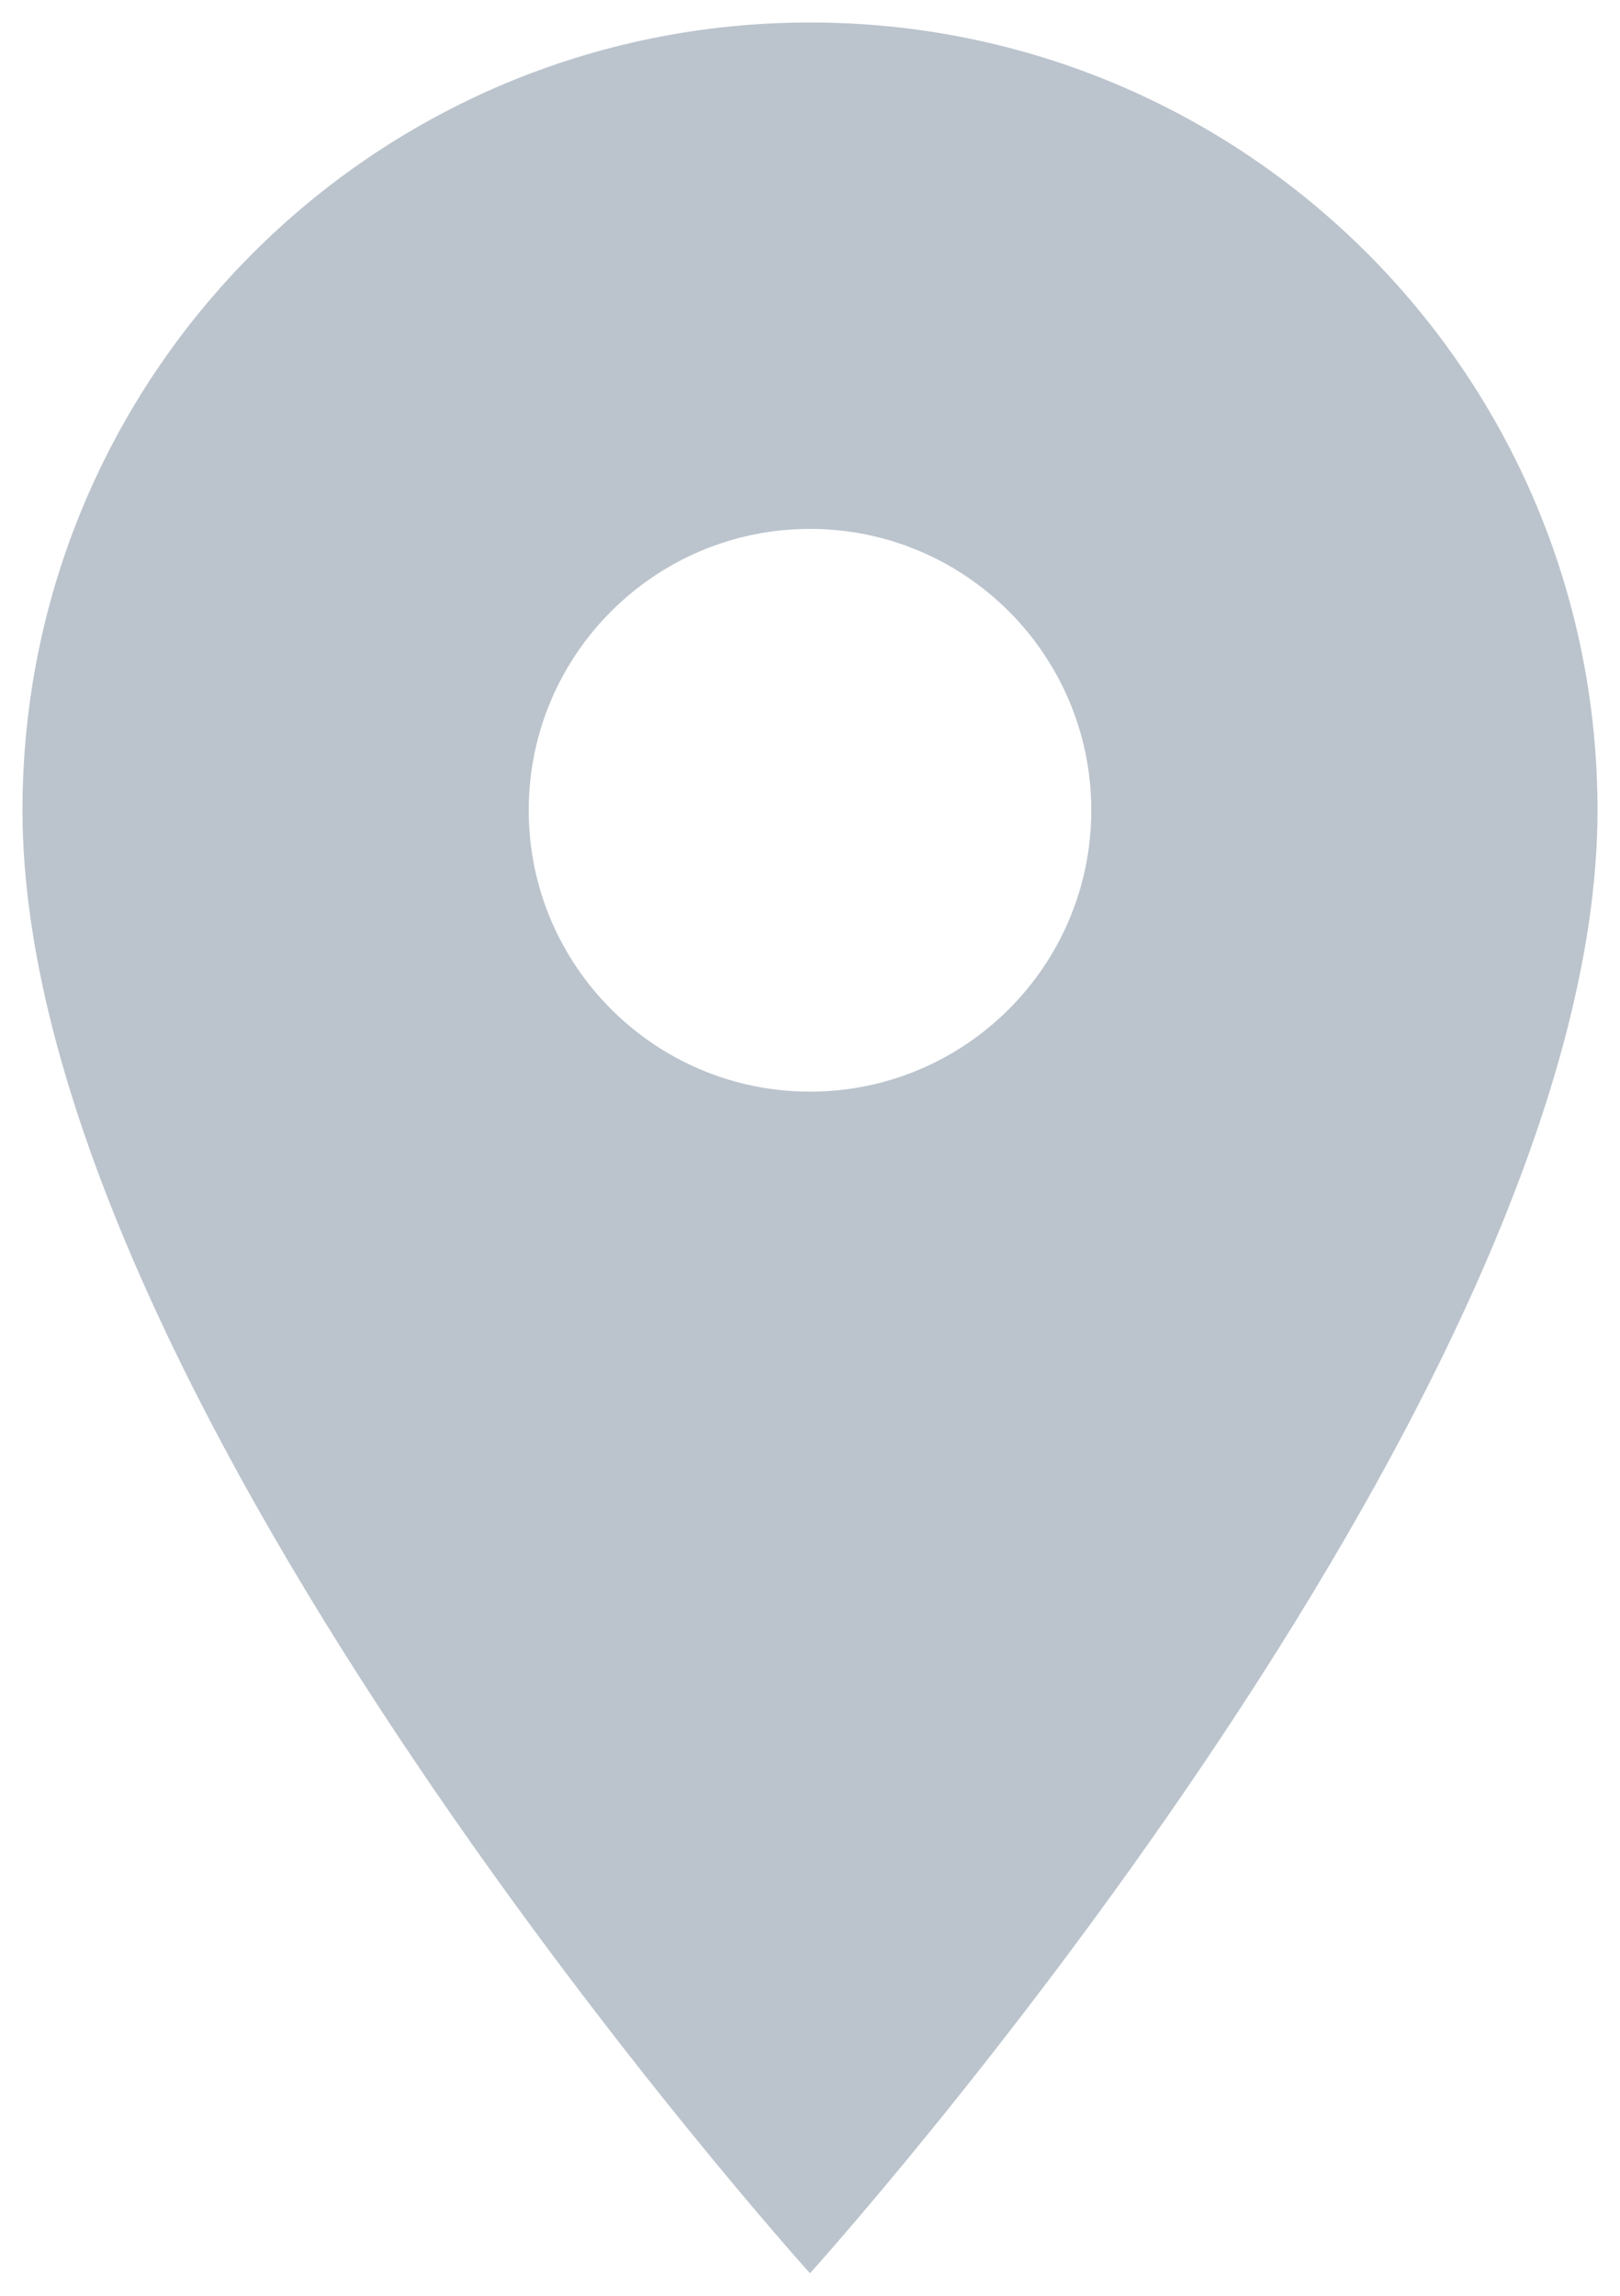 <?xml version="1.0" encoding="UTF-8"?>
<svg width="24px" height="34px" viewBox="0 0 24 34" version="1.1" xmlns="http://www.w3.org/2000/svg" xmlns:xlink="http://www.w3.org/1999/xlink">
    <!-- Generator: Sketch 50.2 (55047) - http://www.bohemiancoding.com/sketch -->
    <title>icon/location</title>
    <desc>Created with Sketch.</desc>
    <defs></defs>
    <g id="Page-1" stroke="none" stroke-width="1" fill="none" fill-rule="evenodd">
        <g id="LandingPage/Desktop/Seminars2018-LandingPage-v4" transform="translate(-670, -4851)">
            <g id="Loc" transform="translate(0, 4773)">
                <g id="block" transform="translate(88, 75)">
                    <g id="icon/location" transform="translate(574, 0)">
                        <g id="ic_location_on_black_24px">
                            <g id="Group">
                                <path d="M20,3.333 C13.55,3.333 8.333,8.55 8.333,15 C8.333,23.75 20,36.667 20,36.667 C20,36.667 31.667,23.75 31.667,15 C31.667,8.55 26.45,3.333 20,3.333 Z M20,19.167 C17.7,19.167 15.833,17.3 15.833,15 C15.833,12.7 17.7,10.833 20,10.833 C22.3,10.833 24.167,12.7 24.167,15 C24.167,17.3 22.3,19.167 20,19.167 Z" id="Shape" fill="#BBC4CD" fill-rule="nonzero"></path>
                                <polygon id="Shape" points="0 0 40 0 40 40 0 40"></polygon>
                            </g>
                        </g>
                    </g>
                </g>
            </g>
        </g>
    </g>
</svg>